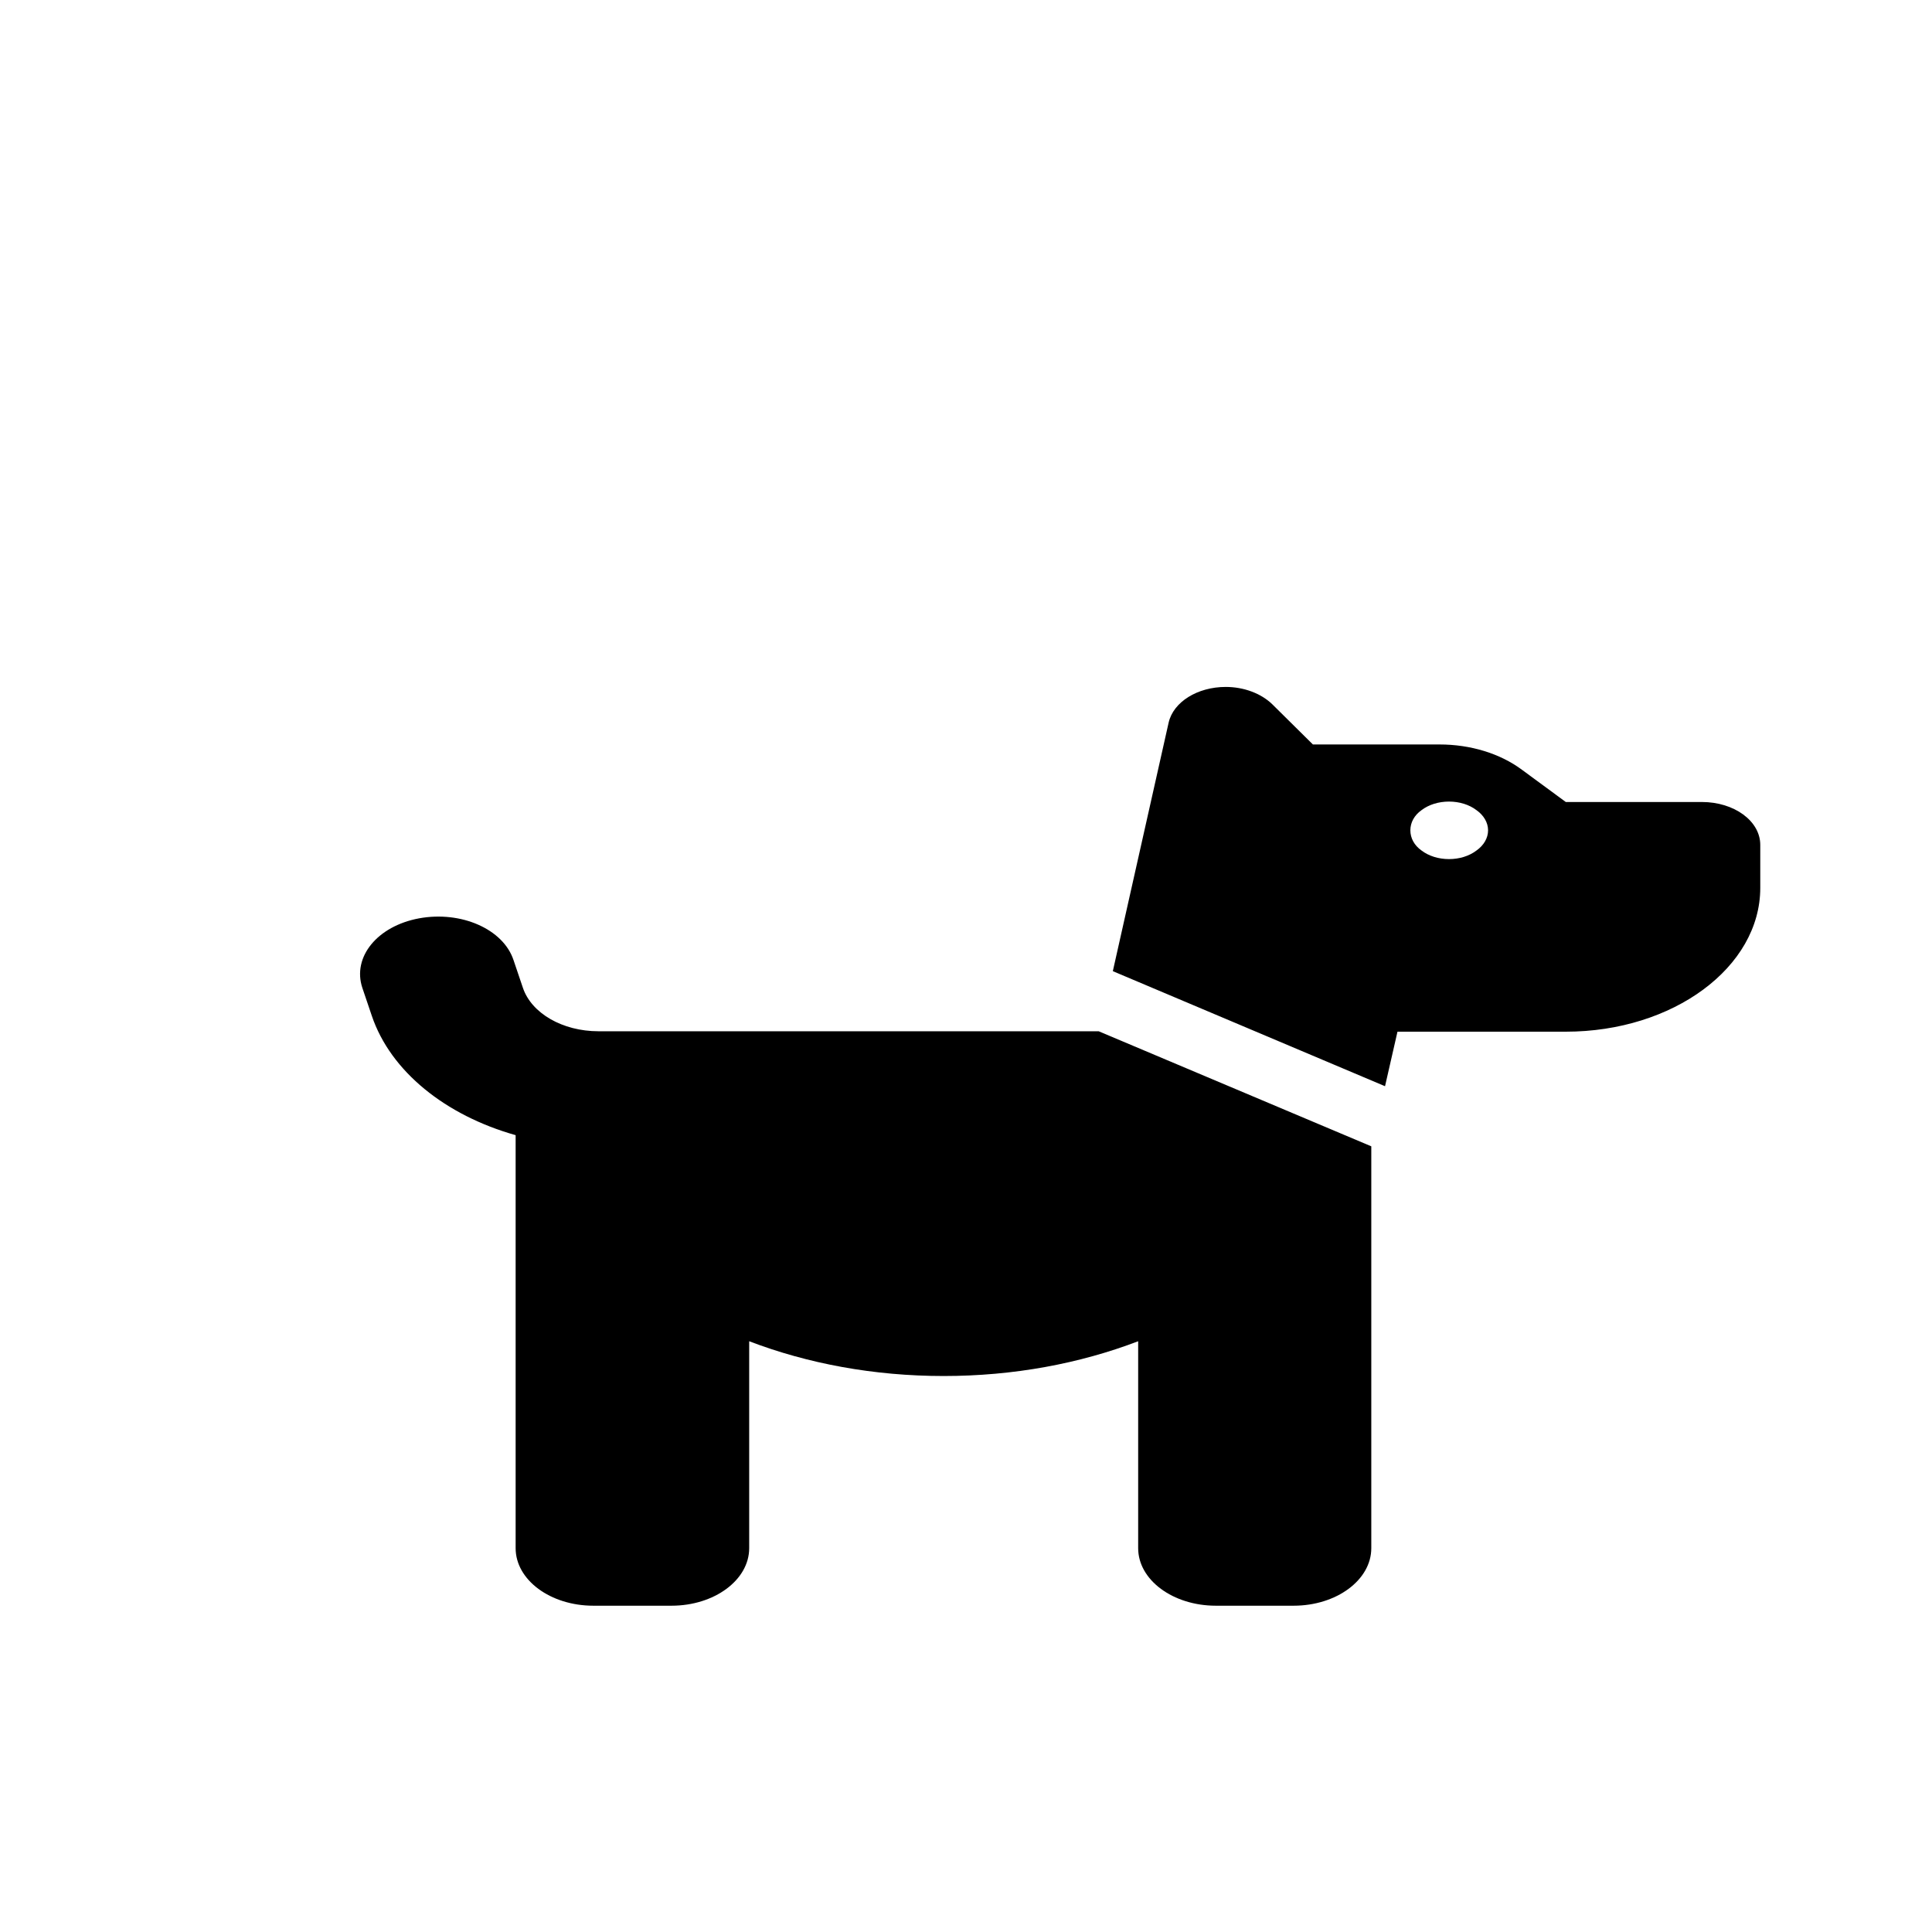 <svg version="1.2" xmlns="http://www.w3.org/2000/svg" viewBox="0 0 450 450" width="450" height="450">
	<title>dog</title>
	<style>
		.s0 { fill: #000000 } 
	</style>
	<path id="Форма 1" fill-rule="evenodd" class="s0" d="m259.2 226.2l13-57.9c1.1-4.8 6.7-8.3 13.3-8.3 4.2 0 8.2 1.5 10.8 4l9.5 9.4h29.5c7.2 0 14.1 2.1 19.2 5.9l10.2 7.5h31.7c7.5 0 13.6 4.4 13.6 10v10c0 18.5-20.3 33.5-45.3 33.5h-39.2l-2.9 12.7zm60.2 40.8v93.6c0 7.4-8.1 13.4-18.1 13.4h-18.1c-10 0-18.1-6-18.1-13.4v-48.2c-13.6 5.2-29 8.1-45.3 8.1-16.3 0-31.7-2.9-45.3-8.1v48.2c0 7.4-8.1 13.4-18.1 13.4h-18.2c-10 0-18.1-6-18.1-13.4v-96.2c-16.3-4.6-29.1-14.8-33.5-27.8l-2.2-6.5c-2.4-7.2 3.5-14.4 13.2-16.2 9.8-1.8 19.6 2.5 22 9.7l2.2 6.5c2 5.9 9.2 10.1 17.6 10.1h116.5zm27.2-73.6c0-1.8-1-3.5-2.7-4.7-1.7-1.3-4-2-6.4-2-2.4 0-4.7 0.7-6.4 2-1.7 1.2-2.6 2.9-2.6 4.7 0 1.8 0.9 3.5 2.6 4.7 1.7 1.3 4 2 6.4 2 2.4 0 4.7-0.7 6.4-2 1.7-1.2 2.7-2.9 2.7-4.7z"/>
</svg>